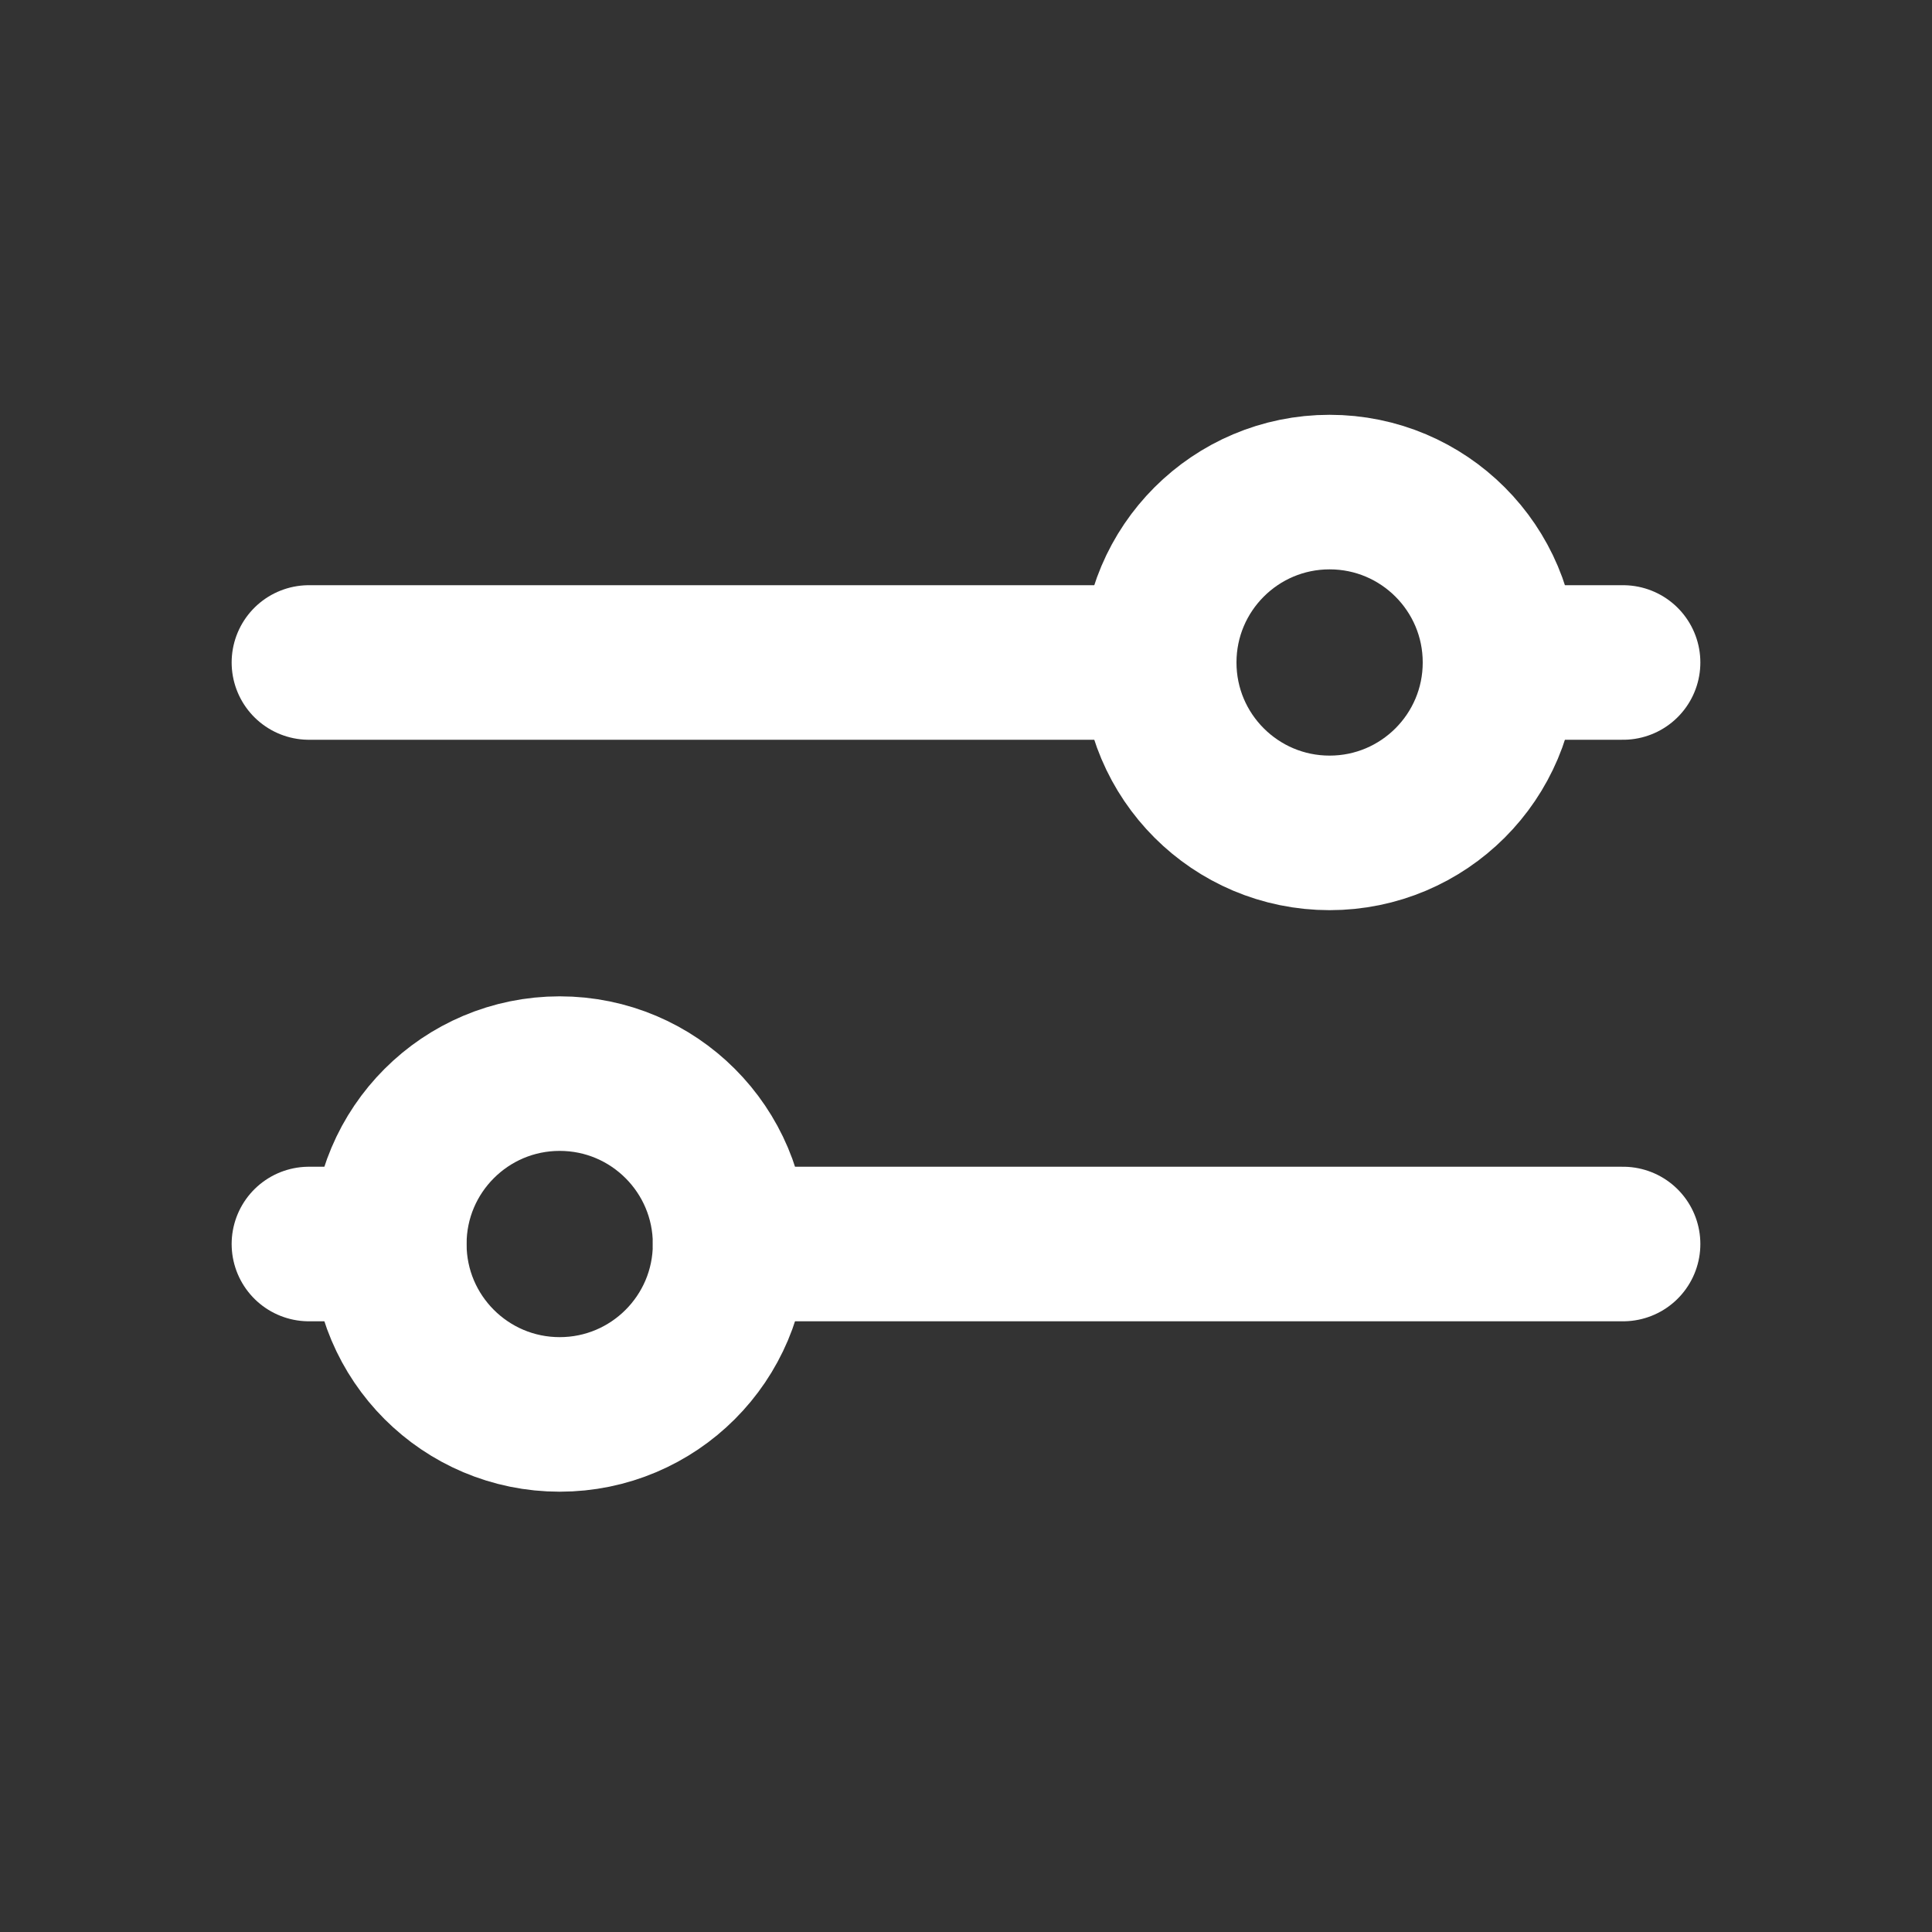 <?xml version="1.0" encoding="utf-8"?>
<!-- Generator: Adobe Illustrator 24.1.0, SVG Export Plug-In . SVG Version: 6.00 Build 0)  -->
<svg version="1.1" id="Layer_1" xmlns="http://www.w3.org/2000/svg" xmlns:xlink="http://www.w3.org/1999/xlink" x="0px" y="0px"
	 viewBox="0 0 100 100" style="enable-background:new 0 0 100 100;" xml:space="preserve">
<rect x="0" y="0" width="100" height="100" fill="#333333" stroke="none"/>
<style type="text/css">
	.st0{fill:none;stroke:#FFFFFF;stroke-width:8;stroke-linecap:round;stroke-miterlimit:10;}
</style>
<line class="st0" x1="84.01" y1="34.29" x2="77.65" y2="34.29"/>
<line class="st0" x1="60" y1="34.29" x2="15.99" y2="34.29"/>
<line class="st0" x1="84.01" y1="64.39" x2="37.79" y2="64.39"/>
<line class="st0" x1="20.14" y1="64.39" x2="15.99" y2="64.39"/>
<circle class="st0" cx="68.82" cy="34.29" r="8.82"/>
<circle class="st0" cx="28.97" cy="64.39" r="8.82"/>
</svg>
